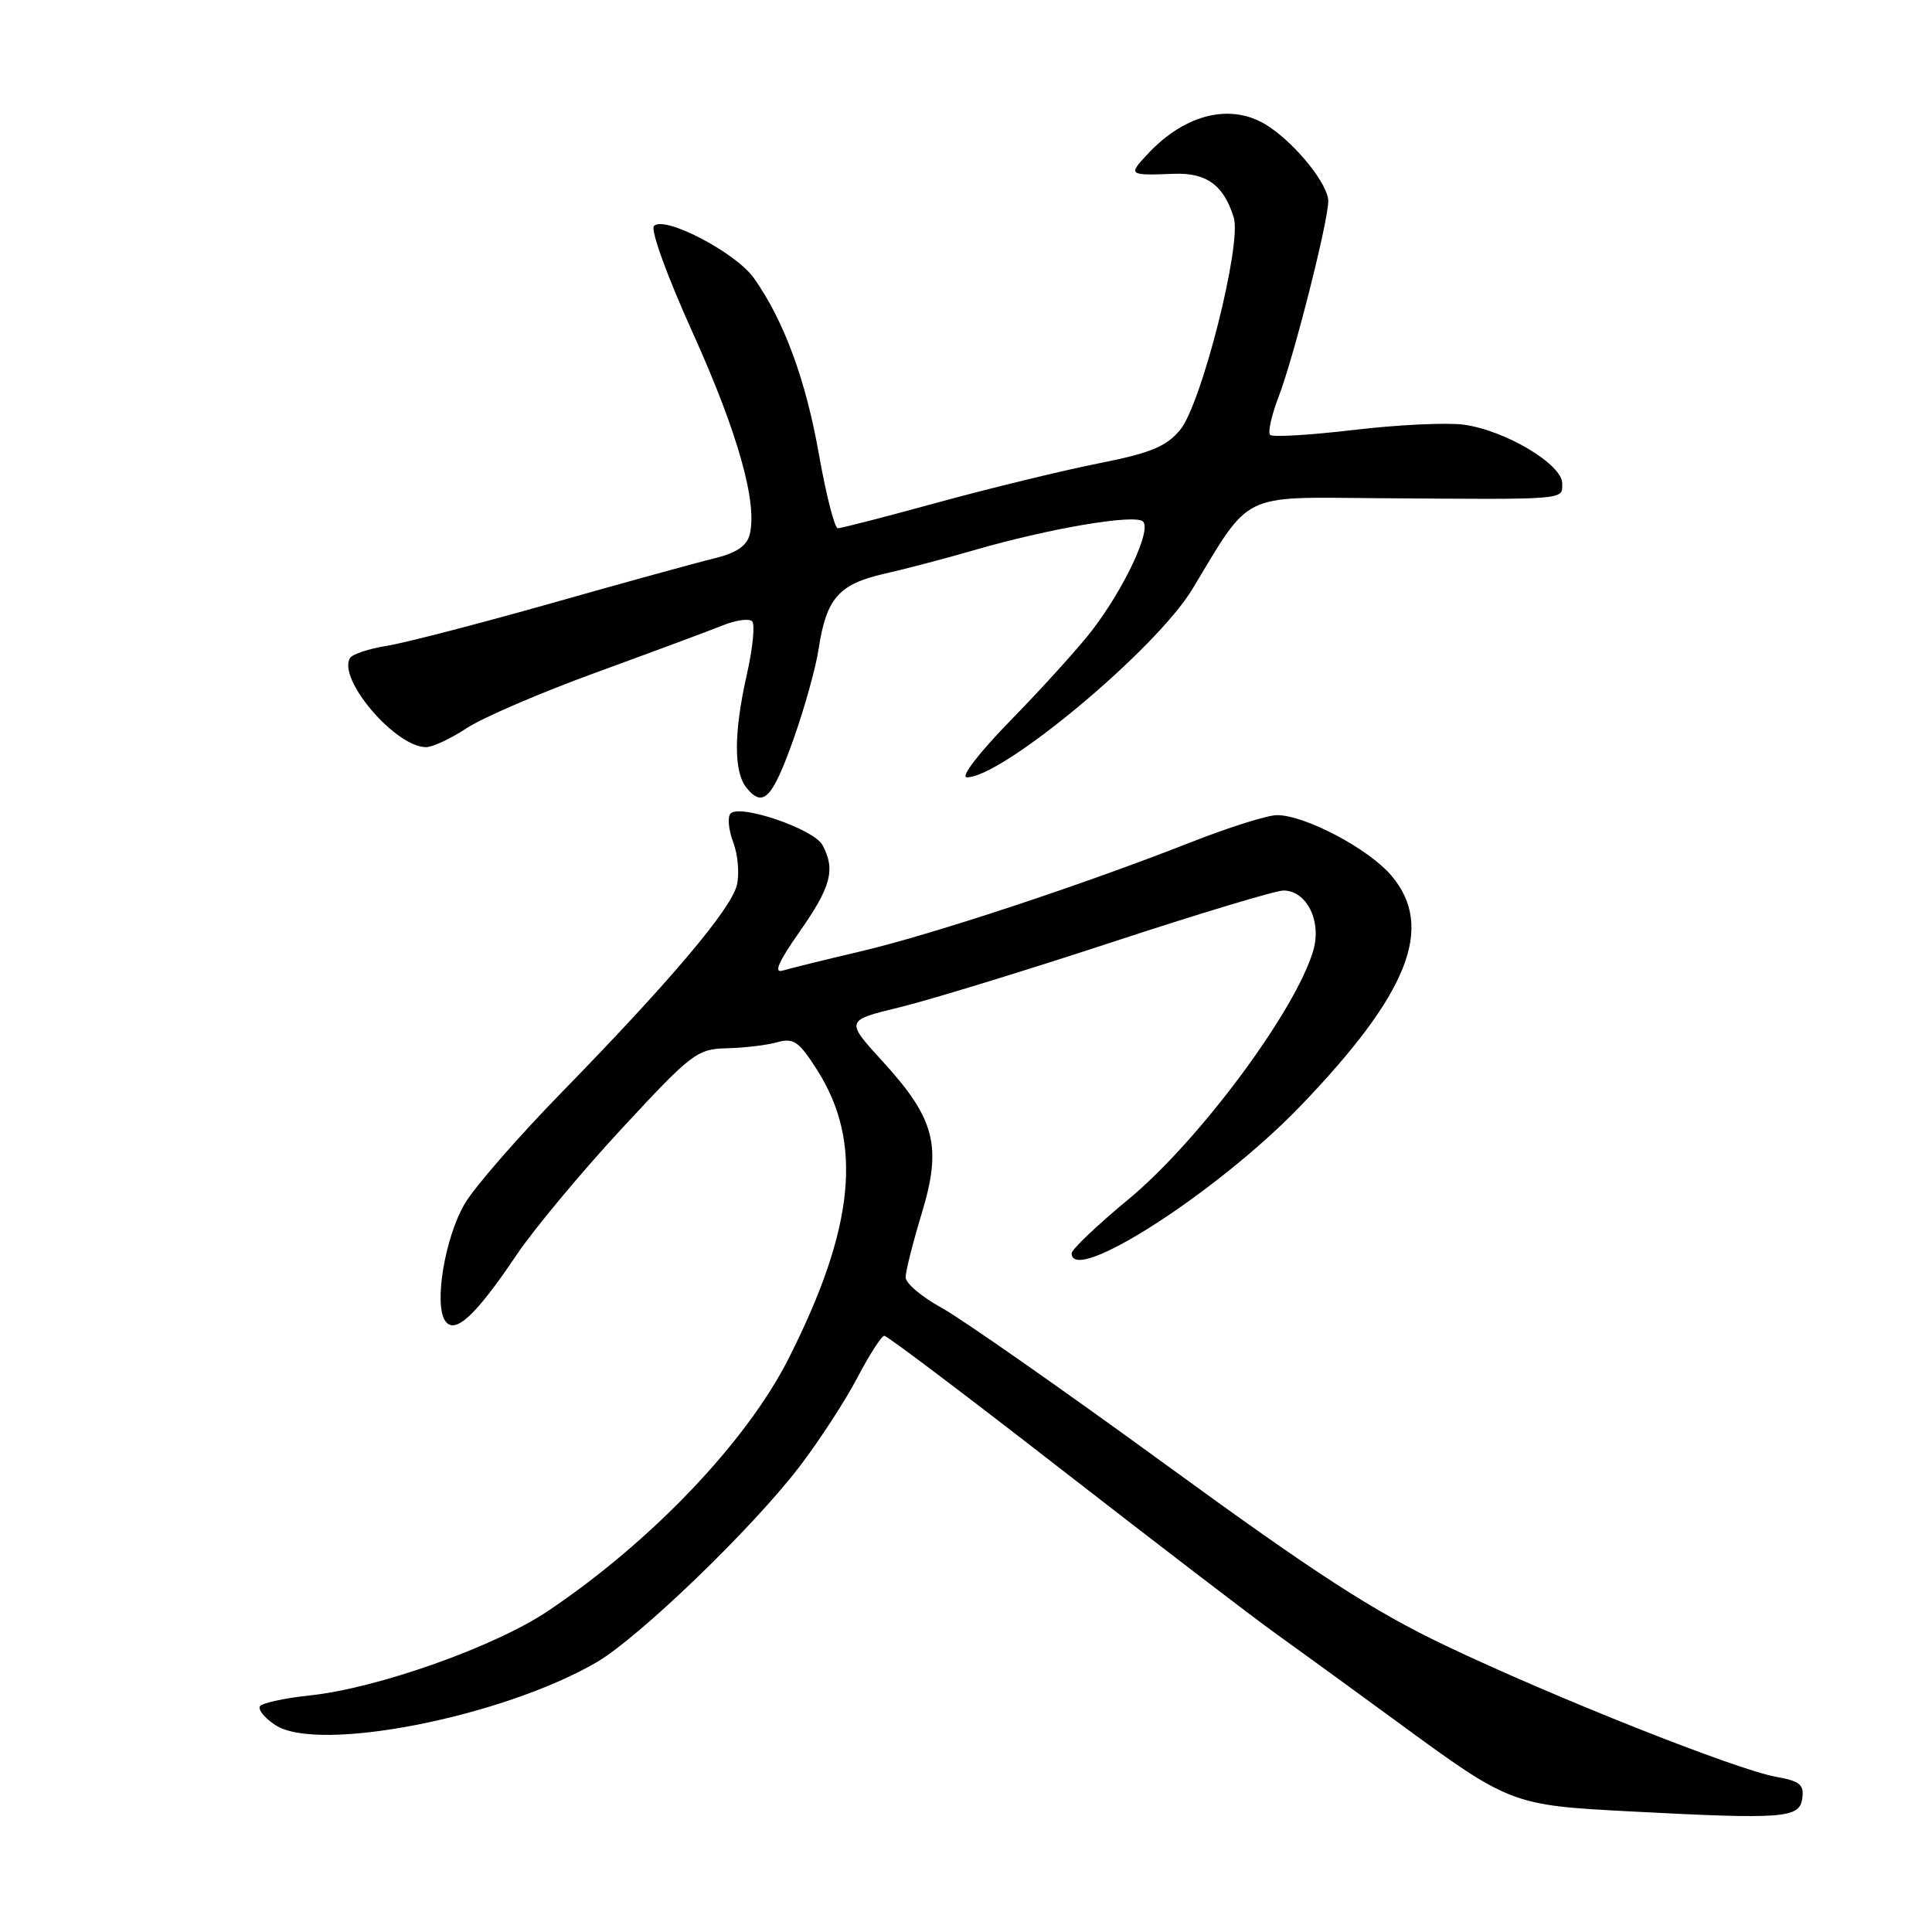 <?xml version="1.0" encoding="UTF-8" standalone="no"?>
<!DOCTYPE svg PUBLIC "-//W3C//DTD SVG 1.1//EN" "http://www.w3.org/Graphics/SVG/1.1/DTD/svg11.dtd" >
<svg xmlns="http://www.w3.org/2000/svg" xmlns:xlink="http://www.w3.org/1999/xlink" version="1.1" viewBox="0 0 256 256">
 <g >
 <path fill="currentColor"
d=" M 238.81 238.31 C 239.07 236.47 238.50 236.00 235.31 235.43 C 230.00 234.47 205.87 224.89 191.50 218.03 C 181.96 213.48 174.38 208.58 154.50 194.09 C 140.75 184.07 127.36 174.71 124.75 173.28 C 122.14 171.85 120.00 170.04 120.00 169.25 C 120.00 168.46 120.96 164.66 122.13 160.80 C 124.84 151.88 123.91 148.25 116.97 140.66 C 112.00 135.22 112.00 135.22 119.25 133.46 C 123.24 132.49 135.88 128.61 147.34 124.85 C 158.80 121.08 169.02 118.00 170.06 118.00 C 173.13 118.00 175.14 122.02 174.03 125.90 C 171.75 133.83 158.89 151.17 149.54 158.90 C 145.39 162.33 142.00 165.56 142.00 166.07 C 142.00 170.39 161.38 157.92 172.30 146.57 C 186.65 131.64 190.13 122.87 184.40 116.06 C 181.39 112.49 172.98 108.03 169.23 108.01 C 167.98 108.00 162.80 109.63 157.73 111.63 C 143.44 117.25 123.38 123.88 114.00 126.07 C 109.33 127.17 104.70 128.31 103.73 128.60 C 102.47 128.99 103.12 127.49 105.98 123.41 C 110.13 117.48 110.73 115.22 108.98 111.97 C 107.86 109.87 98.09 106.51 96.81 107.79 C 96.37 108.23 96.53 109.95 97.16 111.62 C 97.79 113.28 98.00 115.85 97.63 117.32 C 96.83 120.51 88.78 130.03 74.44 144.73 C 68.66 150.65 62.87 157.30 61.58 159.50 C 58.99 163.90 57.50 172.67 58.95 174.96 C 60.21 176.95 62.95 174.45 68.45 166.28 C 70.76 162.85 77.04 155.32 82.40 149.53 C 91.69 139.51 92.37 139.00 96.33 138.90 C 98.62 138.85 101.62 138.49 103.00 138.10 C 105.18 137.50 105.86 137.98 108.30 141.82 C 114.38 151.39 113.25 162.71 104.49 180.02 C 98.92 191.04 86.29 204.29 72.60 213.47 C 65.52 218.22 49.99 223.72 41.01 224.66 C 37.67 225.01 34.71 225.66 34.44 226.10 C 34.16 226.55 35.09 227.67 36.50 228.59 C 42.16 232.30 66.47 227.55 79.00 220.29 C 84.65 217.01 99.72 202.49 105.97 194.29 C 108.58 190.88 112.01 185.59 113.61 182.54 C 115.20 179.50 116.81 177.00 117.18 177.00 C 117.56 177.00 128.14 184.99 140.69 194.75 C 153.25 204.51 165.99 214.27 169.01 216.43 C 172.03 218.59 179.22 223.82 185.00 228.05 C 200.09 239.12 200.30 239.20 216.00 240.02 C 236.39 241.09 238.44 240.93 238.81 238.31 Z  M 105.15 97.93 C 106.60 93.84 108.10 88.47 108.47 86.00 C 109.49 79.28 111.14 77.40 117.20 76.02 C 120.11 75.36 125.42 73.96 129.00 72.92 C 138.94 70.03 150.37 68.08 151.45 69.10 C 152.61 70.20 149.06 77.82 144.74 83.48 C 143.05 85.69 138.27 90.99 134.11 95.25 C 129.71 99.75 127.21 103.00 128.12 103.00 C 132.86 103.00 153.21 86.01 158.00 78.05 C 165.77 65.14 164.30 65.87 182.30 66.01 C 207.96 66.20 207.00 66.28 207.00 64.04 C 207.00 61.52 199.42 57.00 193.94 56.27 C 191.72 55.97 185.16 56.28 179.38 56.97 C 173.61 57.65 168.62 57.95 168.30 57.63 C 167.97 57.31 168.49 55.00 169.45 52.50 C 171.48 47.17 176.00 29.34 176.00 26.65 C 176.00 24.46 171.83 19.23 168.12 16.76 C 163.33 13.57 157.15 14.97 152.08 20.40 C 149.45 23.21 149.52 23.26 155.54 23.03 C 159.87 22.86 162.17 24.54 163.48 28.84 C 164.56 32.38 159.18 53.63 156.36 56.98 C 154.50 59.20 152.43 60.04 145.47 61.42 C 140.75 62.36 131.24 64.67 124.34 66.56 C 117.44 68.45 111.45 70.00 111.02 70.00 C 110.59 70.00 109.47 65.61 108.52 60.25 C 106.79 50.37 103.85 42.41 99.88 36.83 C 97.47 33.45 88.06 28.54 86.66 29.94 C 86.16 30.44 88.37 36.53 91.82 44.16 C 97.77 57.33 100.41 66.71 99.33 70.86 C 98.94 72.35 97.53 73.29 94.64 73.99 C 92.36 74.54 82.62 77.22 73.00 79.95 C 63.38 82.67 53.58 85.21 51.23 85.58 C 48.88 85.96 46.70 86.68 46.38 87.19 C 44.68 89.95 52.40 99.00 56.45 99.00 C 57.33 99.00 59.76 97.86 61.86 96.47 C 63.96 95.09 71.71 91.75 79.09 89.07 C 86.46 86.38 93.95 83.60 95.71 82.89 C 97.48 82.17 99.25 81.92 99.66 82.32 C 100.06 82.73 99.75 85.86 98.98 89.28 C 97.21 97.09 97.20 102.33 98.95 104.43 C 101.13 107.07 102.34 105.80 105.15 97.93 Z "/>
</g>
</svg>